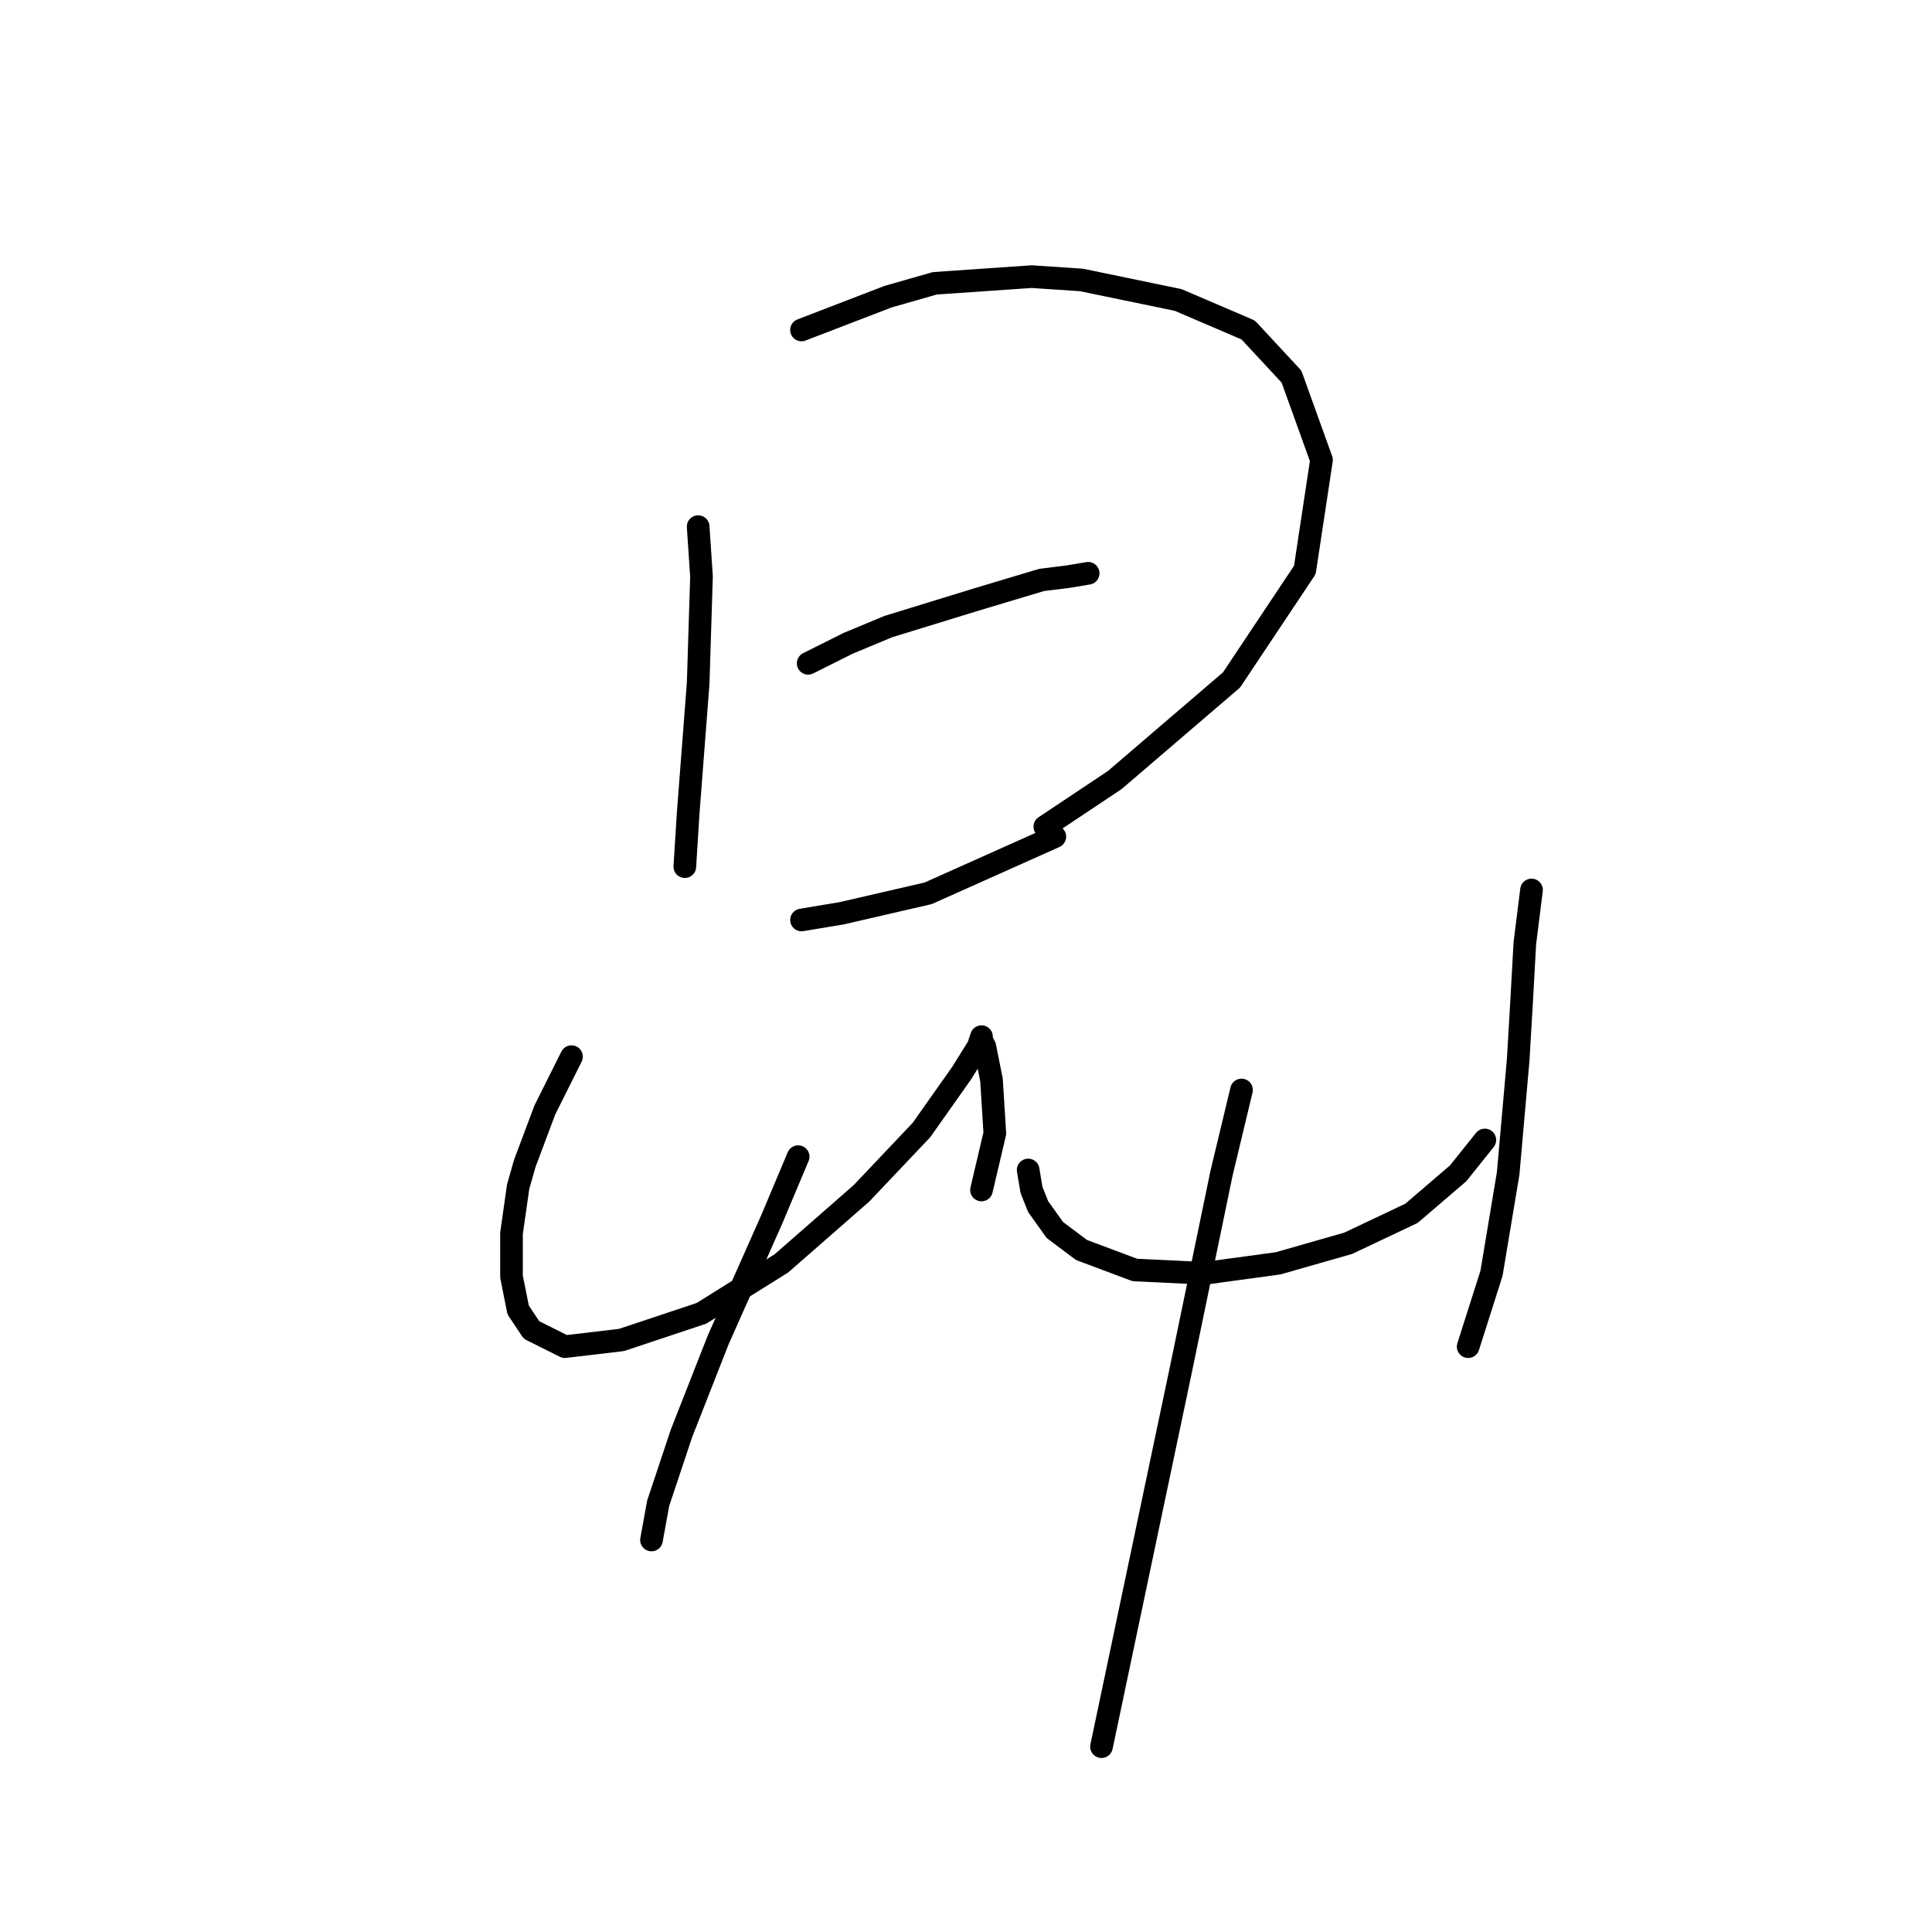 <?xml version="1.0" standalone="no"?>
    <svg width="256" height="256" xmlns="http://www.w3.org/2000/svg" version="1.1">
    <polyline stroke="black" stroke-width="3" stroke-linecap="round" fill="transparent" stroke-linejoin="round" points="92.51 69.782 92.952 76.408 92.51 90.542 91.185 107.767 90.743 114.834 90.743 114.834 " />
        <polyline stroke="black" stroke-width="3" stroke-linecap="round" fill="transparent" stroke-linejoin="round" points="106.203 43.723 117.687 39.306 123.87 37.539 136.679 36.655 143.305 37.097 156.113 39.747 165.389 43.723 171.131 49.906 175.106 60.948 172.898 75.524 163.181 90.1 147.721 103.351 138.446 109.534 138.446 109.534 " />
        <polyline stroke="black" stroke-width="3" stroke-linecap="round" fill="transparent" stroke-linejoin="round" points="107.086 87.891 112.386 85.241 117.687 83.033 129.17 79.499 138.004 76.849 141.538 76.408 144.188 75.966 144.188 75.966 " />
        <polyline stroke="black" stroke-width="3" stroke-linecap="round" fill="transparent" stroke-linejoin="round" points="106.203 121.901 111.503 121.018 122.987 118.368 139.771 110.859 139.771 110.859 " />
        <polyline stroke="black" stroke-width="3" stroke-linecap="round" fill="transparent" stroke-linejoin="round" points="75.726 140.011 73.959 143.544 72.193 147.078 69.542 154.145 68.659 157.237 67.776 163.42 67.776 169.162 68.659 173.579 70.426 176.229 74.843 178.438 82.351 177.554 92.952 174.021 103.552 167.395 114.153 158.12 122.103 149.728 127.404 142.219 129.612 138.686 130.054 137.361 130.054 137.802 130.496 138.686 131.379 143.103 131.821 150.17 130.054 157.678 130.054 157.678 " />
        <polyline stroke="black" stroke-width="3" stroke-linecap="round" fill="transparent" stroke-linejoin="round" points="105.761 153.261 102.227 161.653 98.694 169.604 95.16 177.554 90.302 189.922 88.535 195.222 87.21 199.197 86.327 204.056 86.327 204.056 " />
        <polyline stroke="black" stroke-width="3" stroke-linecap="round" fill="transparent" stroke-linejoin="round" points="136.237 155.028 136.679 157.678 137.563 159.887 139.771 162.979 143.305 165.629 150.372 168.279 159.647 168.721 169.364 167.395 178.64 164.745 187.032 160.77 193.215 155.47 196.749 151.053 196.749 151.053 " />
        <polyline stroke="black" stroke-width="3" stroke-linecap="round" fill="transparent" stroke-linejoin="round" points="202.933 117.926 202.049 124.993 201.607 132.944 201.166 140.452 199.841 155.47 197.632 168.721 194.54 178.438 194.54 178.438 " />
        <polyline stroke="black" stroke-width="3" stroke-linecap="round" fill="transparent" stroke-linejoin="round" points="164.506 144.428 161.855 155.47 156.555 181.088 145.955 231.44 145.955 231.44 " />
        </svg>